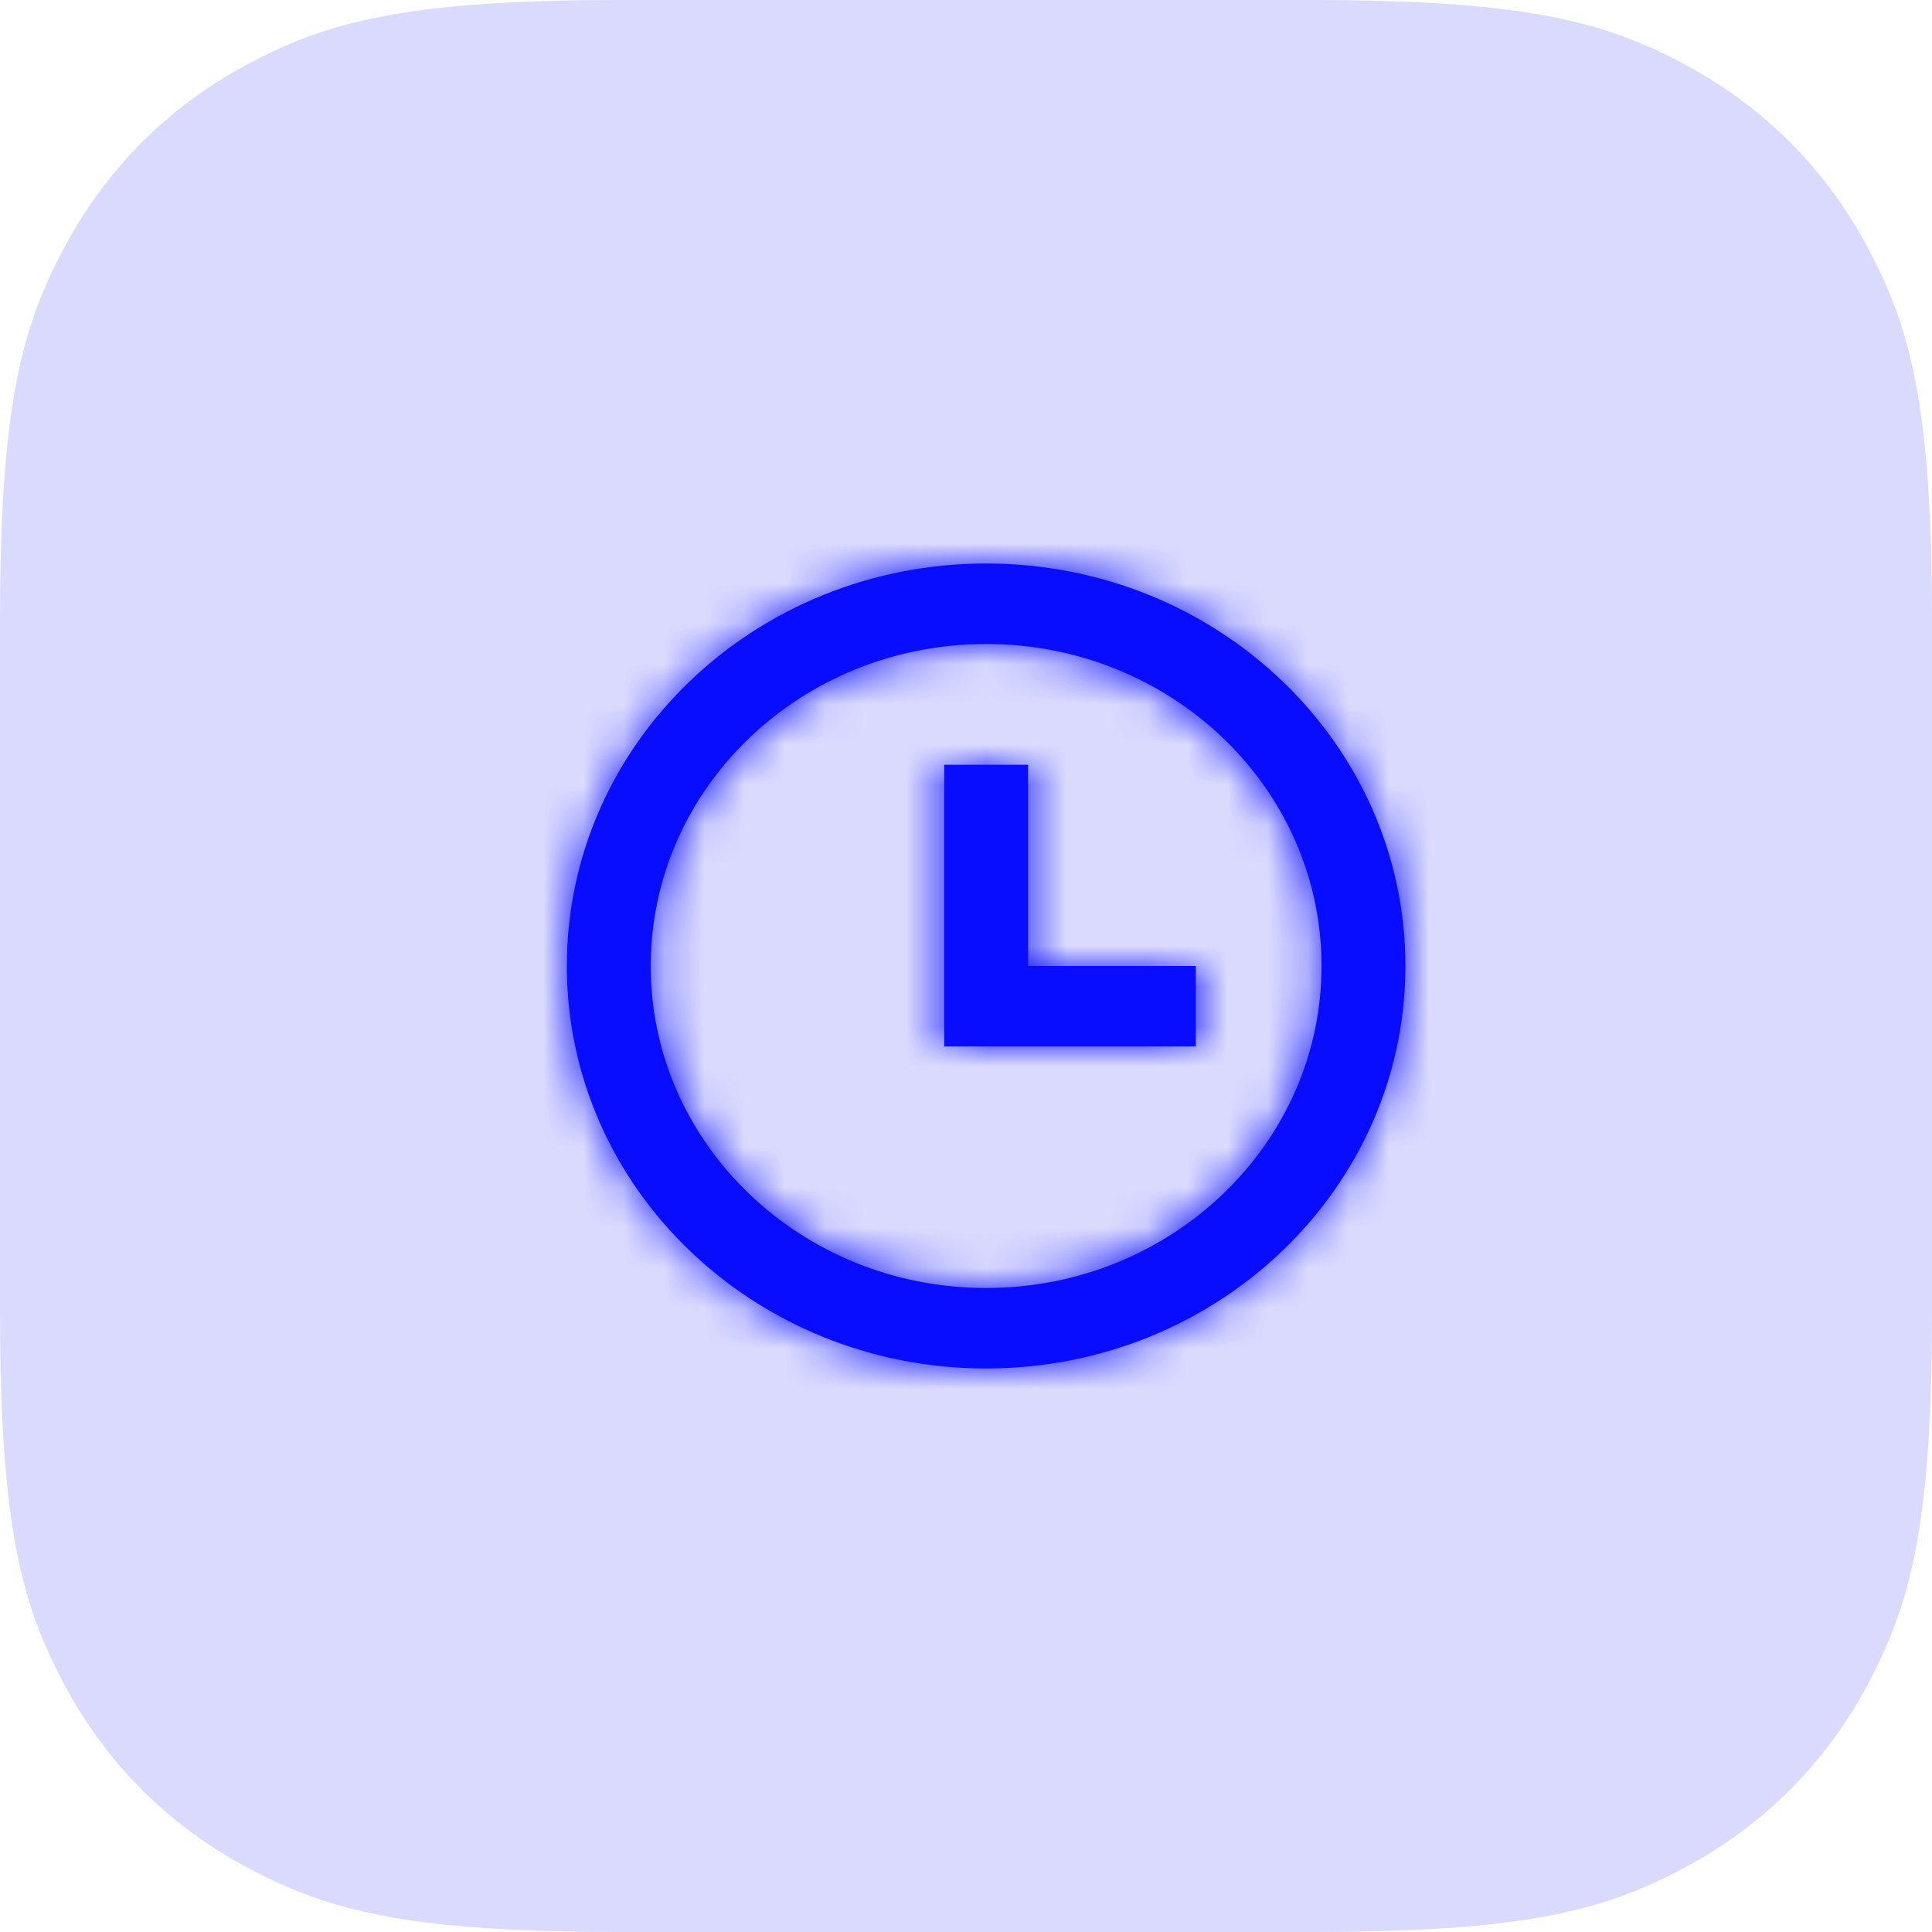 <svg xmlns="http://www.w3.org/2000/svg" xmlns:xlink="http://www.w3.org/1999/xlink" width="48" height="48" viewBox="0 0 48 48">
    <defs>
        <path id="99vfgts8za" d="M12.5 22C6.747 22 2.083 17.523 2.083 12S6.747 2 12.5 2s10.417 4.477 10.417 10S18.253 22 12.5 22zm0-2c4.602 0 8.333-3.582 8.333-8s-3.73-8-8.333-8c-4.602 0-8.333 3.582-8.333 8s3.73 8 8.333 8zm1.042-8h4.166v2h-6.25V7h2.084v5z"/>
    </defs>
    <g fill="none" fill-rule="evenodd">
        <g>
            <g>
                <g>
                    <g>
                        <path fill="#090DFF" fill-opacity=".15" d="M15.383 0h17.234c5.349 0 7.289.557 9.244 1.603 1.956 1.046 3.49 2.58 4.536 4.536C47.443 8.094 48 10.034 48 15.383v17.234c0 5.349-.557 7.289-1.603 9.244-1.046 1.956-2.58 3.49-4.536 4.536C39.906 47.443 37.966 48 32.617 48H15.383c-5.349 0-7.289-.557-9.244-1.603-1.956-1.046-3.49-2.58-4.536-4.536C.557 39.906 0 37.966 0 32.617V15.383c0-5.349.557-7.289 1.603-9.244 1.046-1.956 2.58-3.49 4.536-4.536C8.094.557 10.034 0 15.383 0z" transform="translate(-490 -2312) translate(60 2058) translate(400 224) translate(30 30)"/>
                        <g transform="translate(-490 -2312) translate(60 2058) translate(400 224) translate(30 30) translate(12 12)">
                            <mask id="1115jhfz6b" fill="#fff">
                                <use xlink:href="#99vfgts8za"/>
                            </mask>
                            <use fill="#090DFF" fill-rule="nonzero" xlink:href="#99vfgts8za"/>
                            <path fill="#090DFF" fill-rule="nonzero" d="M0 0H25V24H0z" mask="url(#1115jhfz6b)"/>
                        </g>
                    </g>
                </g>
            </g>
        </g>
    </g>
</svg>
